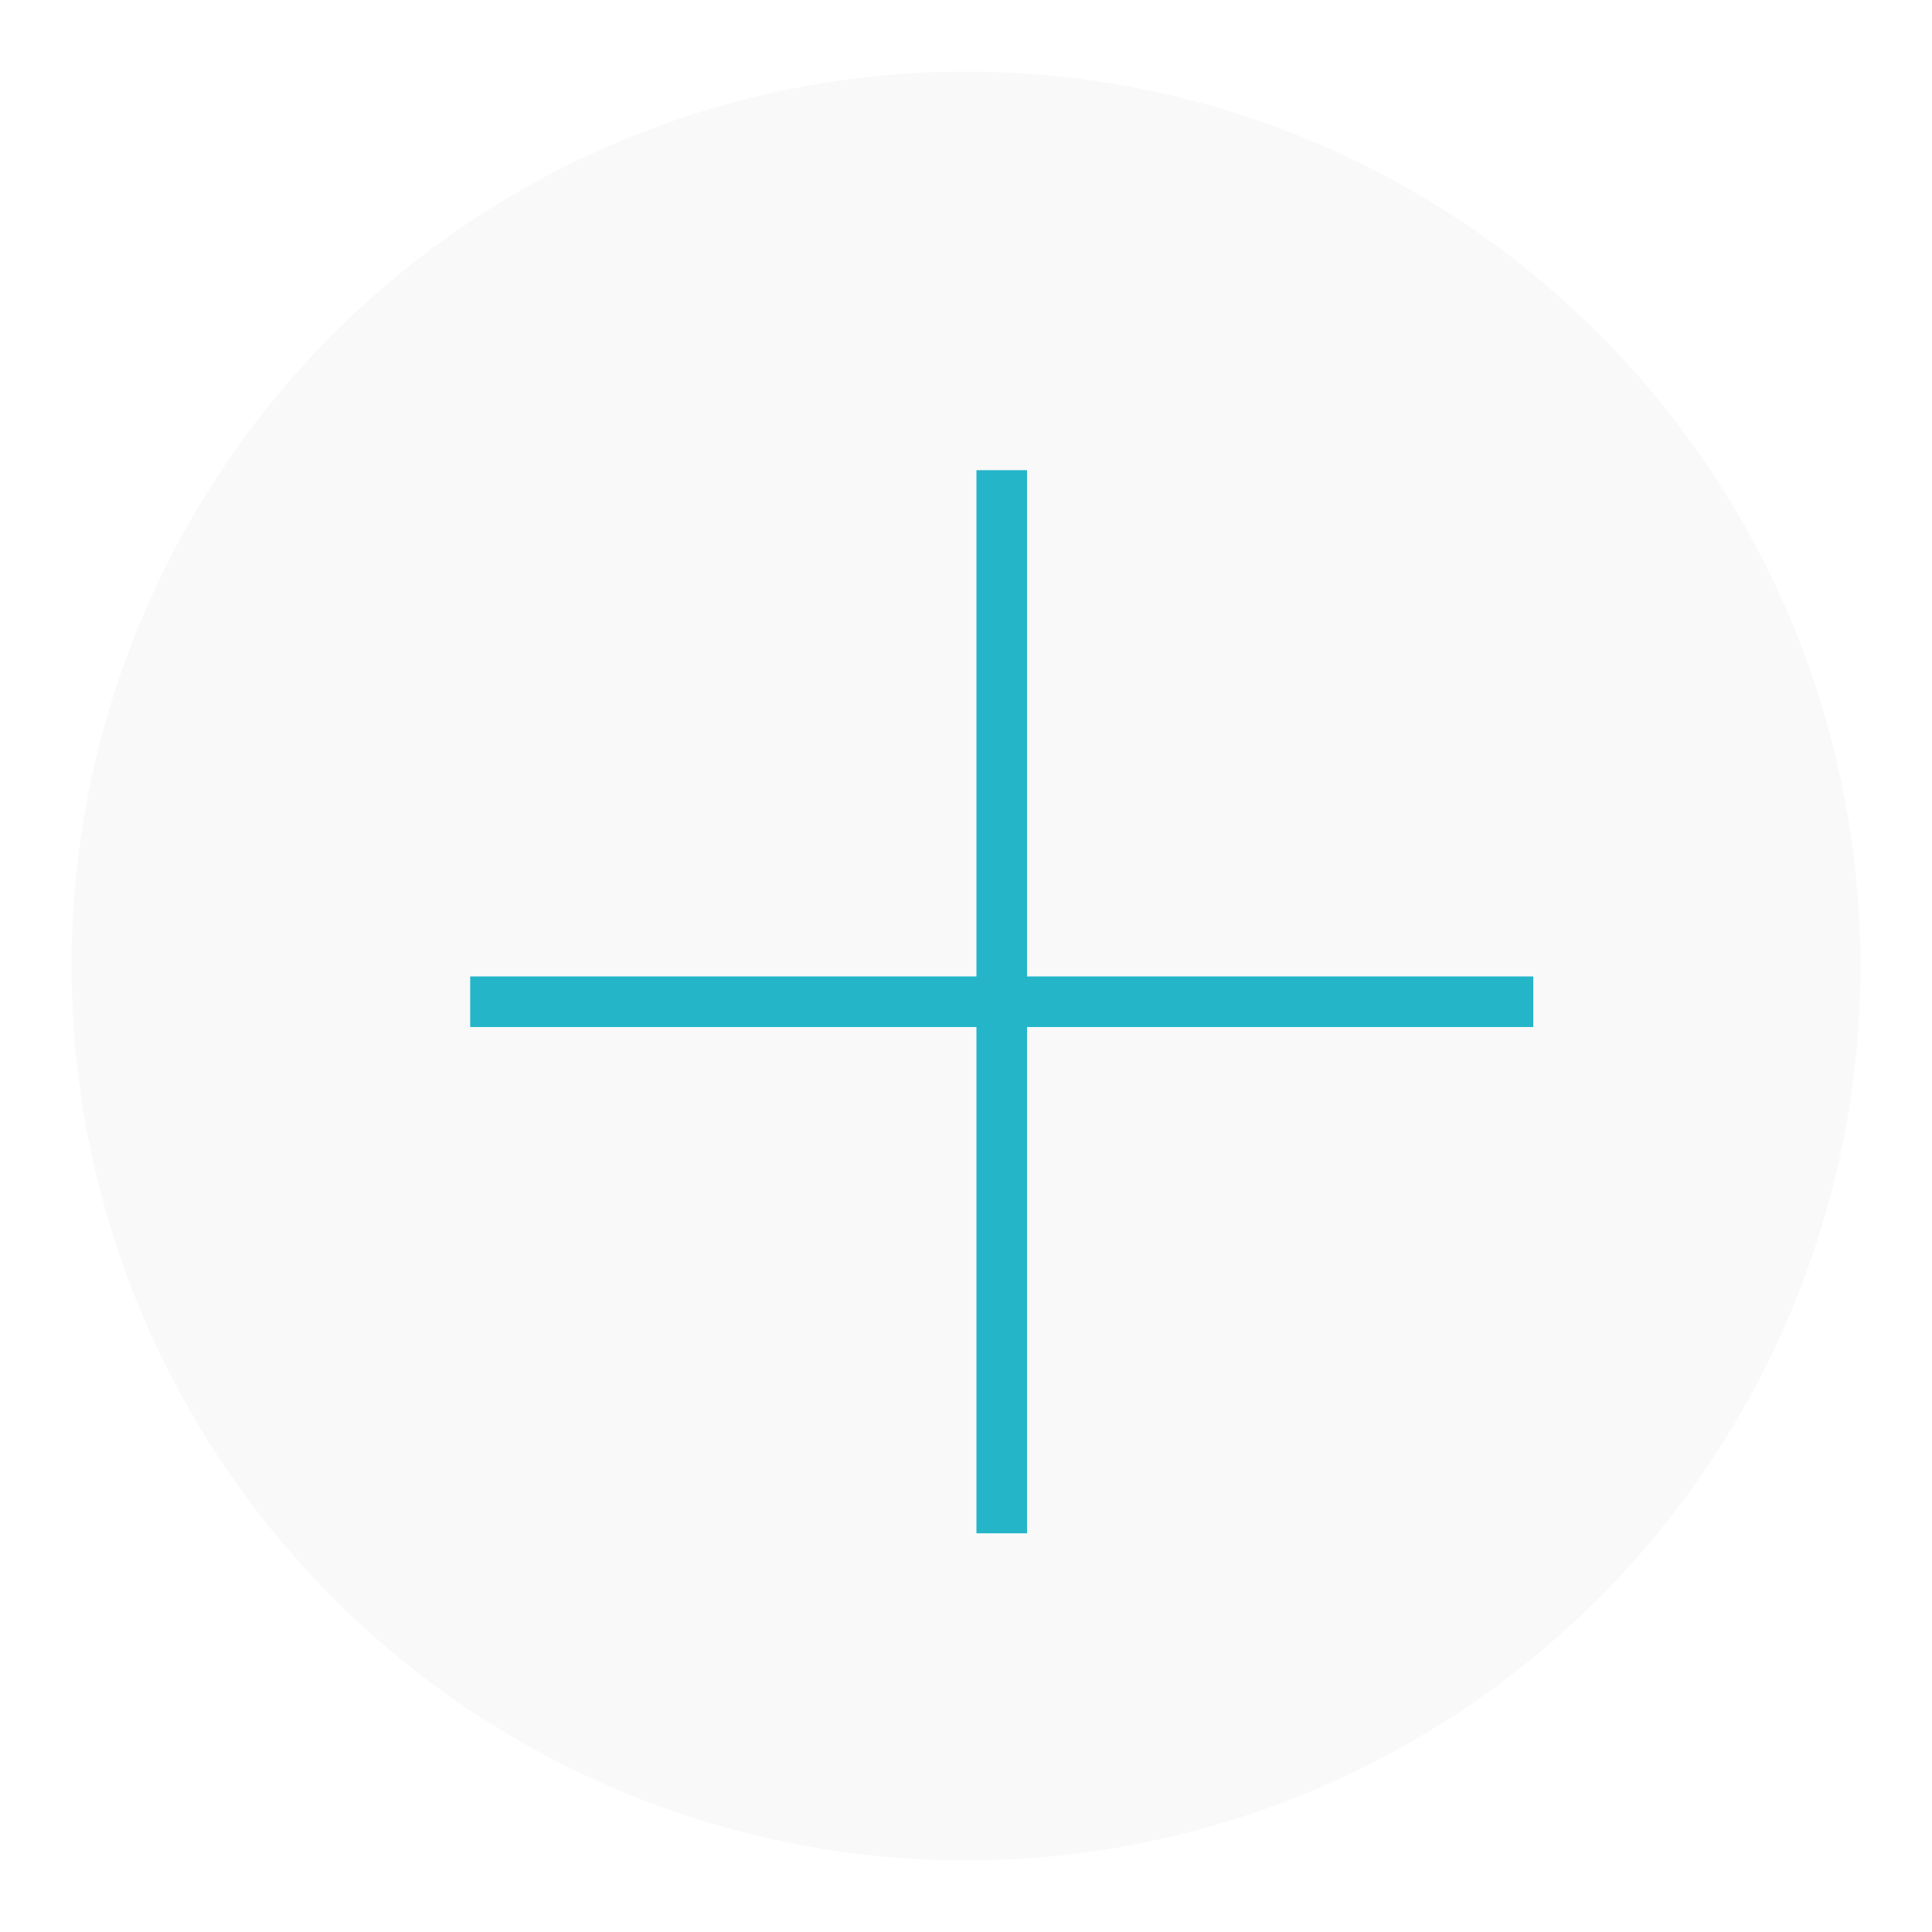 <svg xmlns="http://www.w3.org/2000/svg" width="27" height="27" viewBox="0 0 27 27">
  <defs>
    <filter id="toevoegenaanlijst-a" width="132%" height="132%" x="-16%" y="-16%" filterUnits="objectBoundingBox">
      <feOffset dy="1" in="SourceAlpha" result="shadowOffsetOuter1"/>
      <feGaussianBlur in="shadowOffsetOuter1" result="shadowBlurOuter1" stdDeviation=".5"/>
      <feColorMatrix in="shadowBlurOuter1" result="shadowMatrixOuter1" values="0 0 0 0 0   0 0 0 0 0   0 0 0 0 0  0 0 0 0.084 0"/>
      <feMerge>
        <feMergeNode in="shadowMatrixOuter1"/>
        <feMergeNode in="SourceGraphic"/>
      </feMerge>
    </filter>
  </defs>
  <g fill="none" fill-rule="evenodd" filter="url(#toevoegenaanlijst-a)" transform="translate(1)">
    <circle cx="12.5" cy="12.5" r="12.5" fill="#F9F9F9" fill-rule="nonzero"/>
    <polygon fill="#24B5C9" points="14.857 7.075 7.782 7.075 7.782 0 7.075 0 7.075 7.075 0 7.075 0 7.782 7.075 7.782 7.075 14.857 7.782 14.857 7.782 7.782 14.857 7.782" transform="translate(5.571 5.571)"/>
  </g>
</svg>
